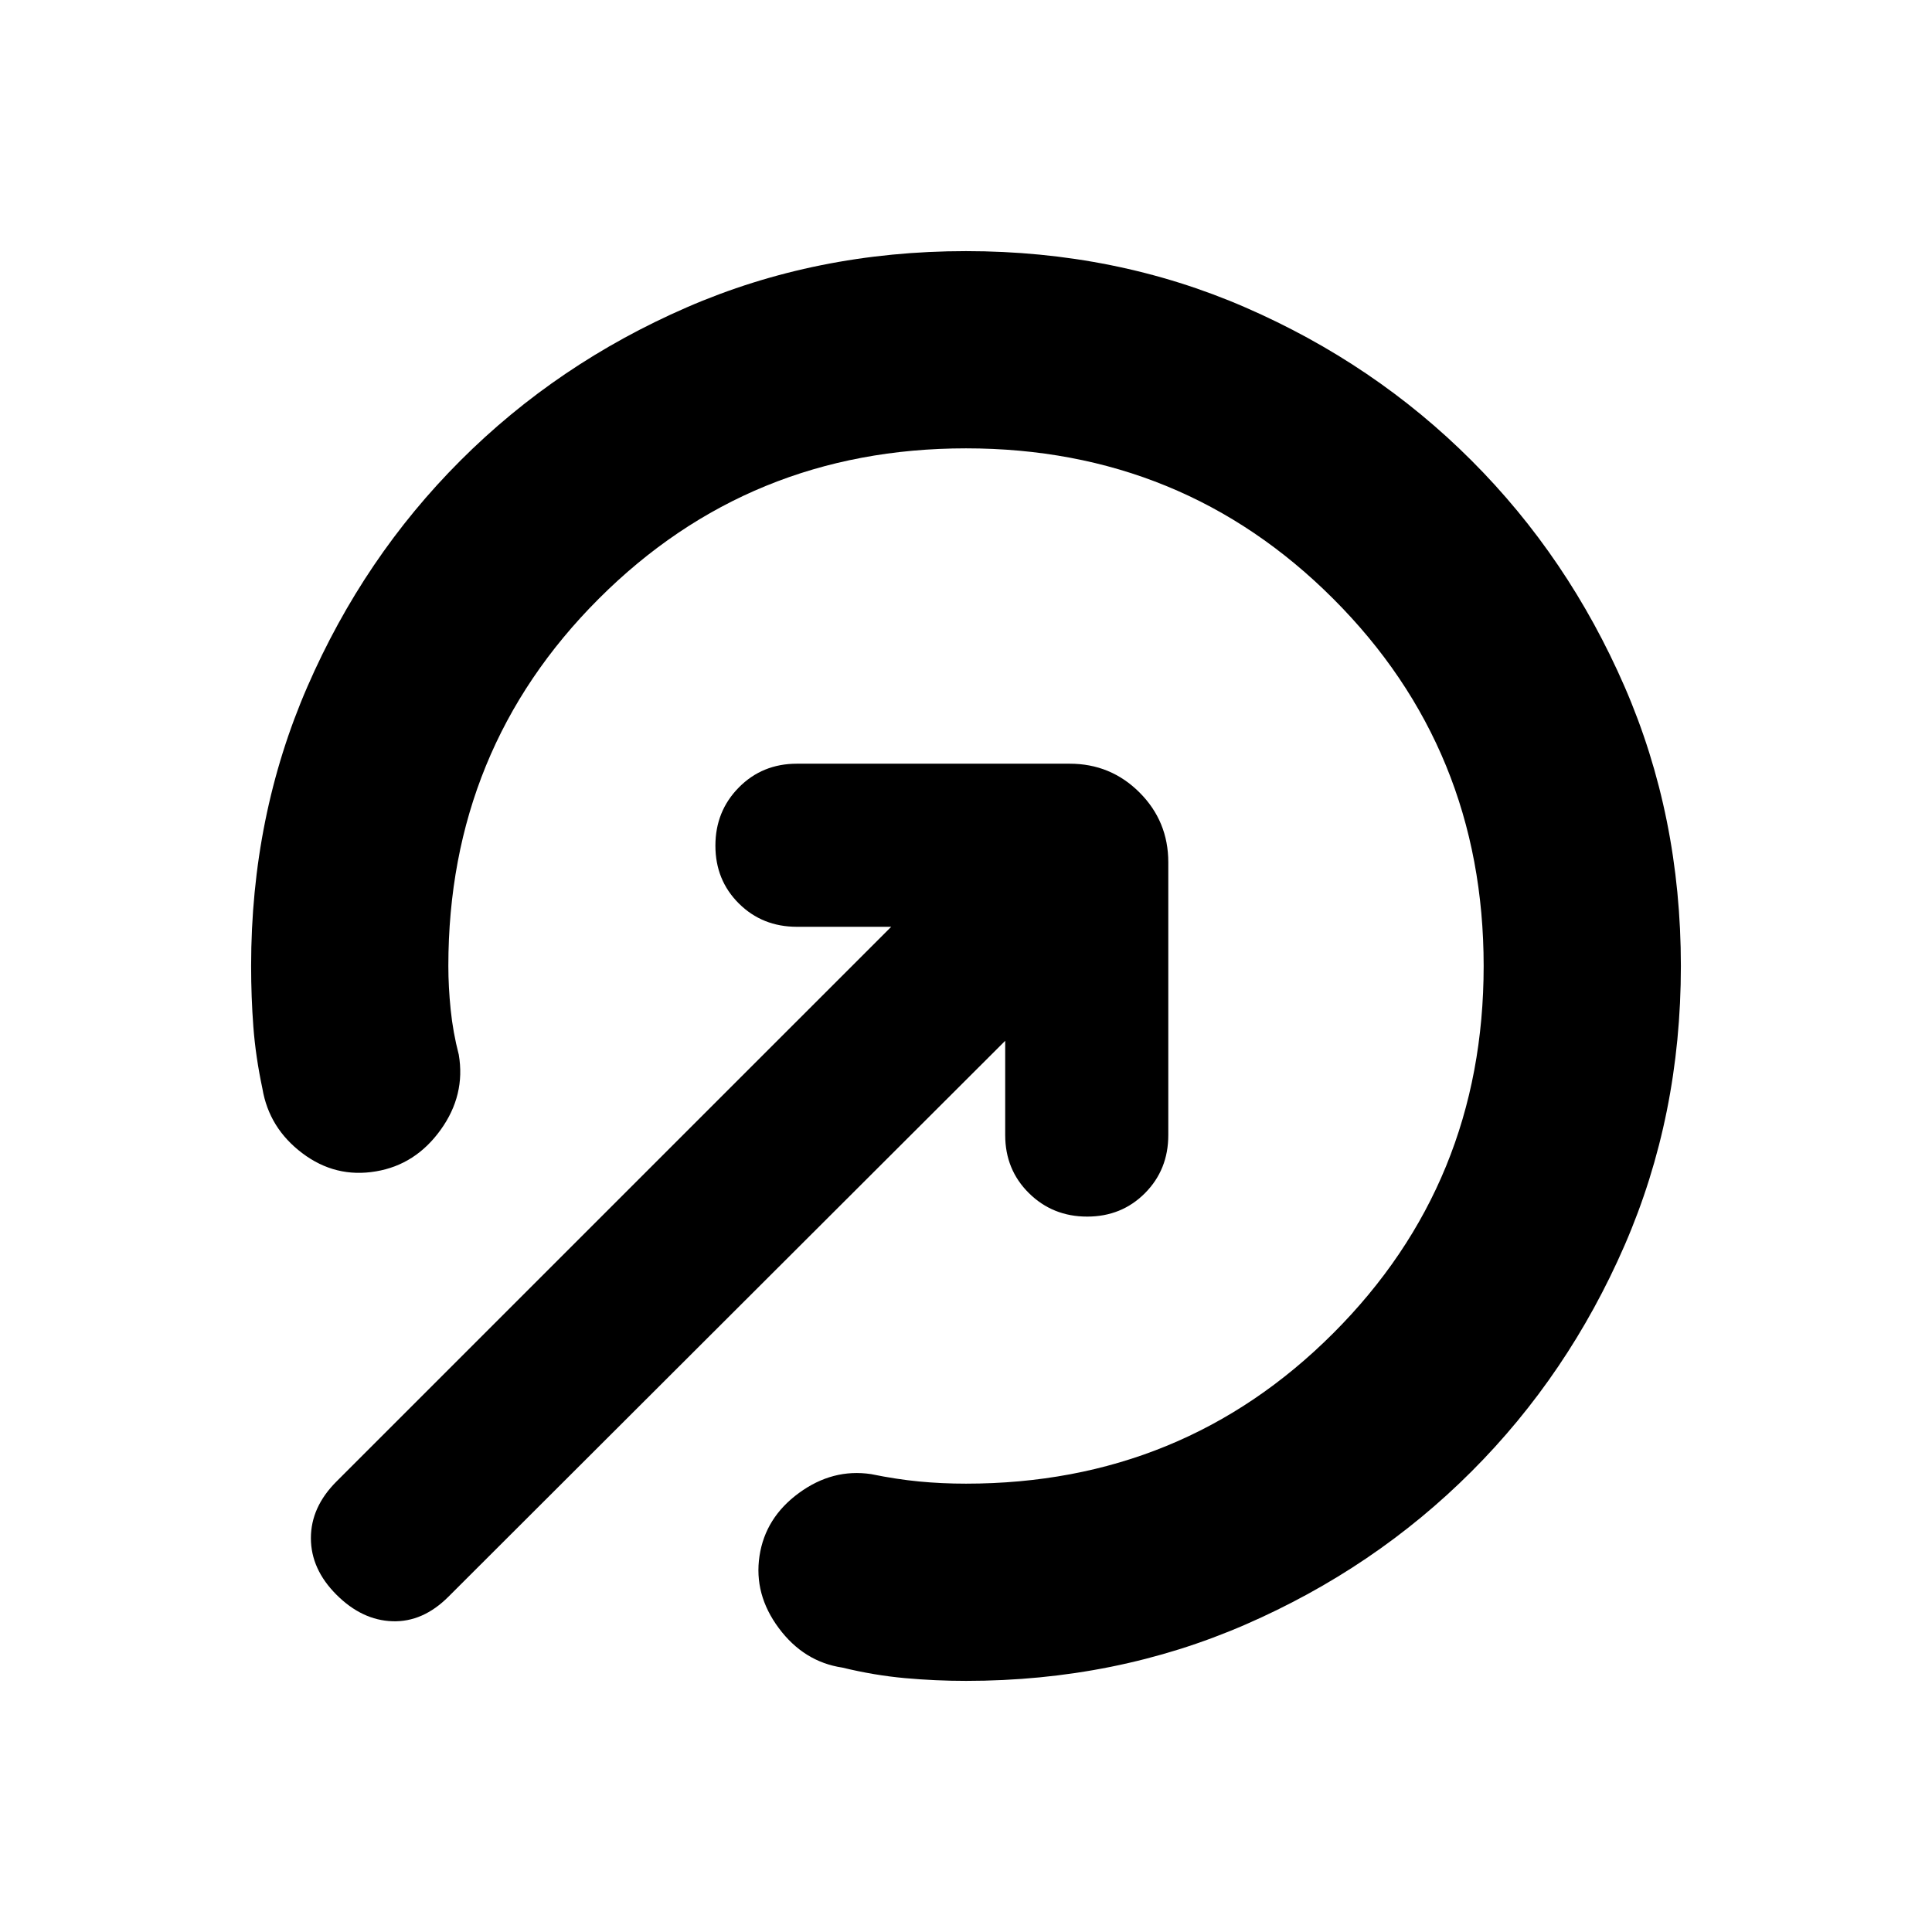 <svg xmlns="http://www.w3.org/2000/svg" height="20" viewBox="0 -960 960 960" width="20"><path d="M479.98-124.78q-15.13 0-30.31-1.37-15.18-1.37-31.15-5.24-19.08-2.87-31.54-19.61t-9.59-35.83q2.87-19.08 19.61-31.32 16.74-12.24 35.83-9.37 12.61 2.58 23.87 3.66 11.26 1.08 23.3 1.08 107.74 0 182.48-74.74T737.22-480q0-107.74-74.74-182.48T480-737.22q-107.74 0-182.48 74.74T222.78-480q0 10.39 1.16 21.7 1.15 11.3 4.02 22.34 3.43 20.09-9.02 37.39-12.46 17.31-32.11 20.61-20.09 3.44-36.61-9.02-16.52-12.45-19.83-32.11-3.38-15.9-4.5-30.74-1.11-14.83-1.11-30.17 0-74.52 27.97-138.81 27.97-64.28 76.07-112.37 48.09-48.1 112.37-76.07 64.29-27.97 138.81-27.97t138.81 27.97q64.28 27.97 112.37 76.07 48.1 48.09 76.07 112.37 27.97 64.29 27.97 138.81t-27.97 138.81q-27.97 64.28-76.07 112.37-48.09 48.1-112.37 76.07-64.29 27.97-138.83 27.97Zm-312.81-42.83q-12.69-12.69-12.69-28.11 0-15.41 12.69-28.11l275.66-275.65H396q-17.22 0-28.87-11.59-11.65-11.59-11.65-28.72t11.65-28.93q11.65-11.8 28.87-11.8h135.52q20.39 0 34.7 14.3 14.3 14.31 14.3 34.7V-396q0 17.22-11.59 28.87-11.59 11.65-28.72 11.65t-28.93-11.65q-11.8-11.65-11.8-28.87v-46.83L222.83-166.61q-12.7 12.7-27.83 12.2-15.13-.5-27.83-13.2Z"/></svg>
